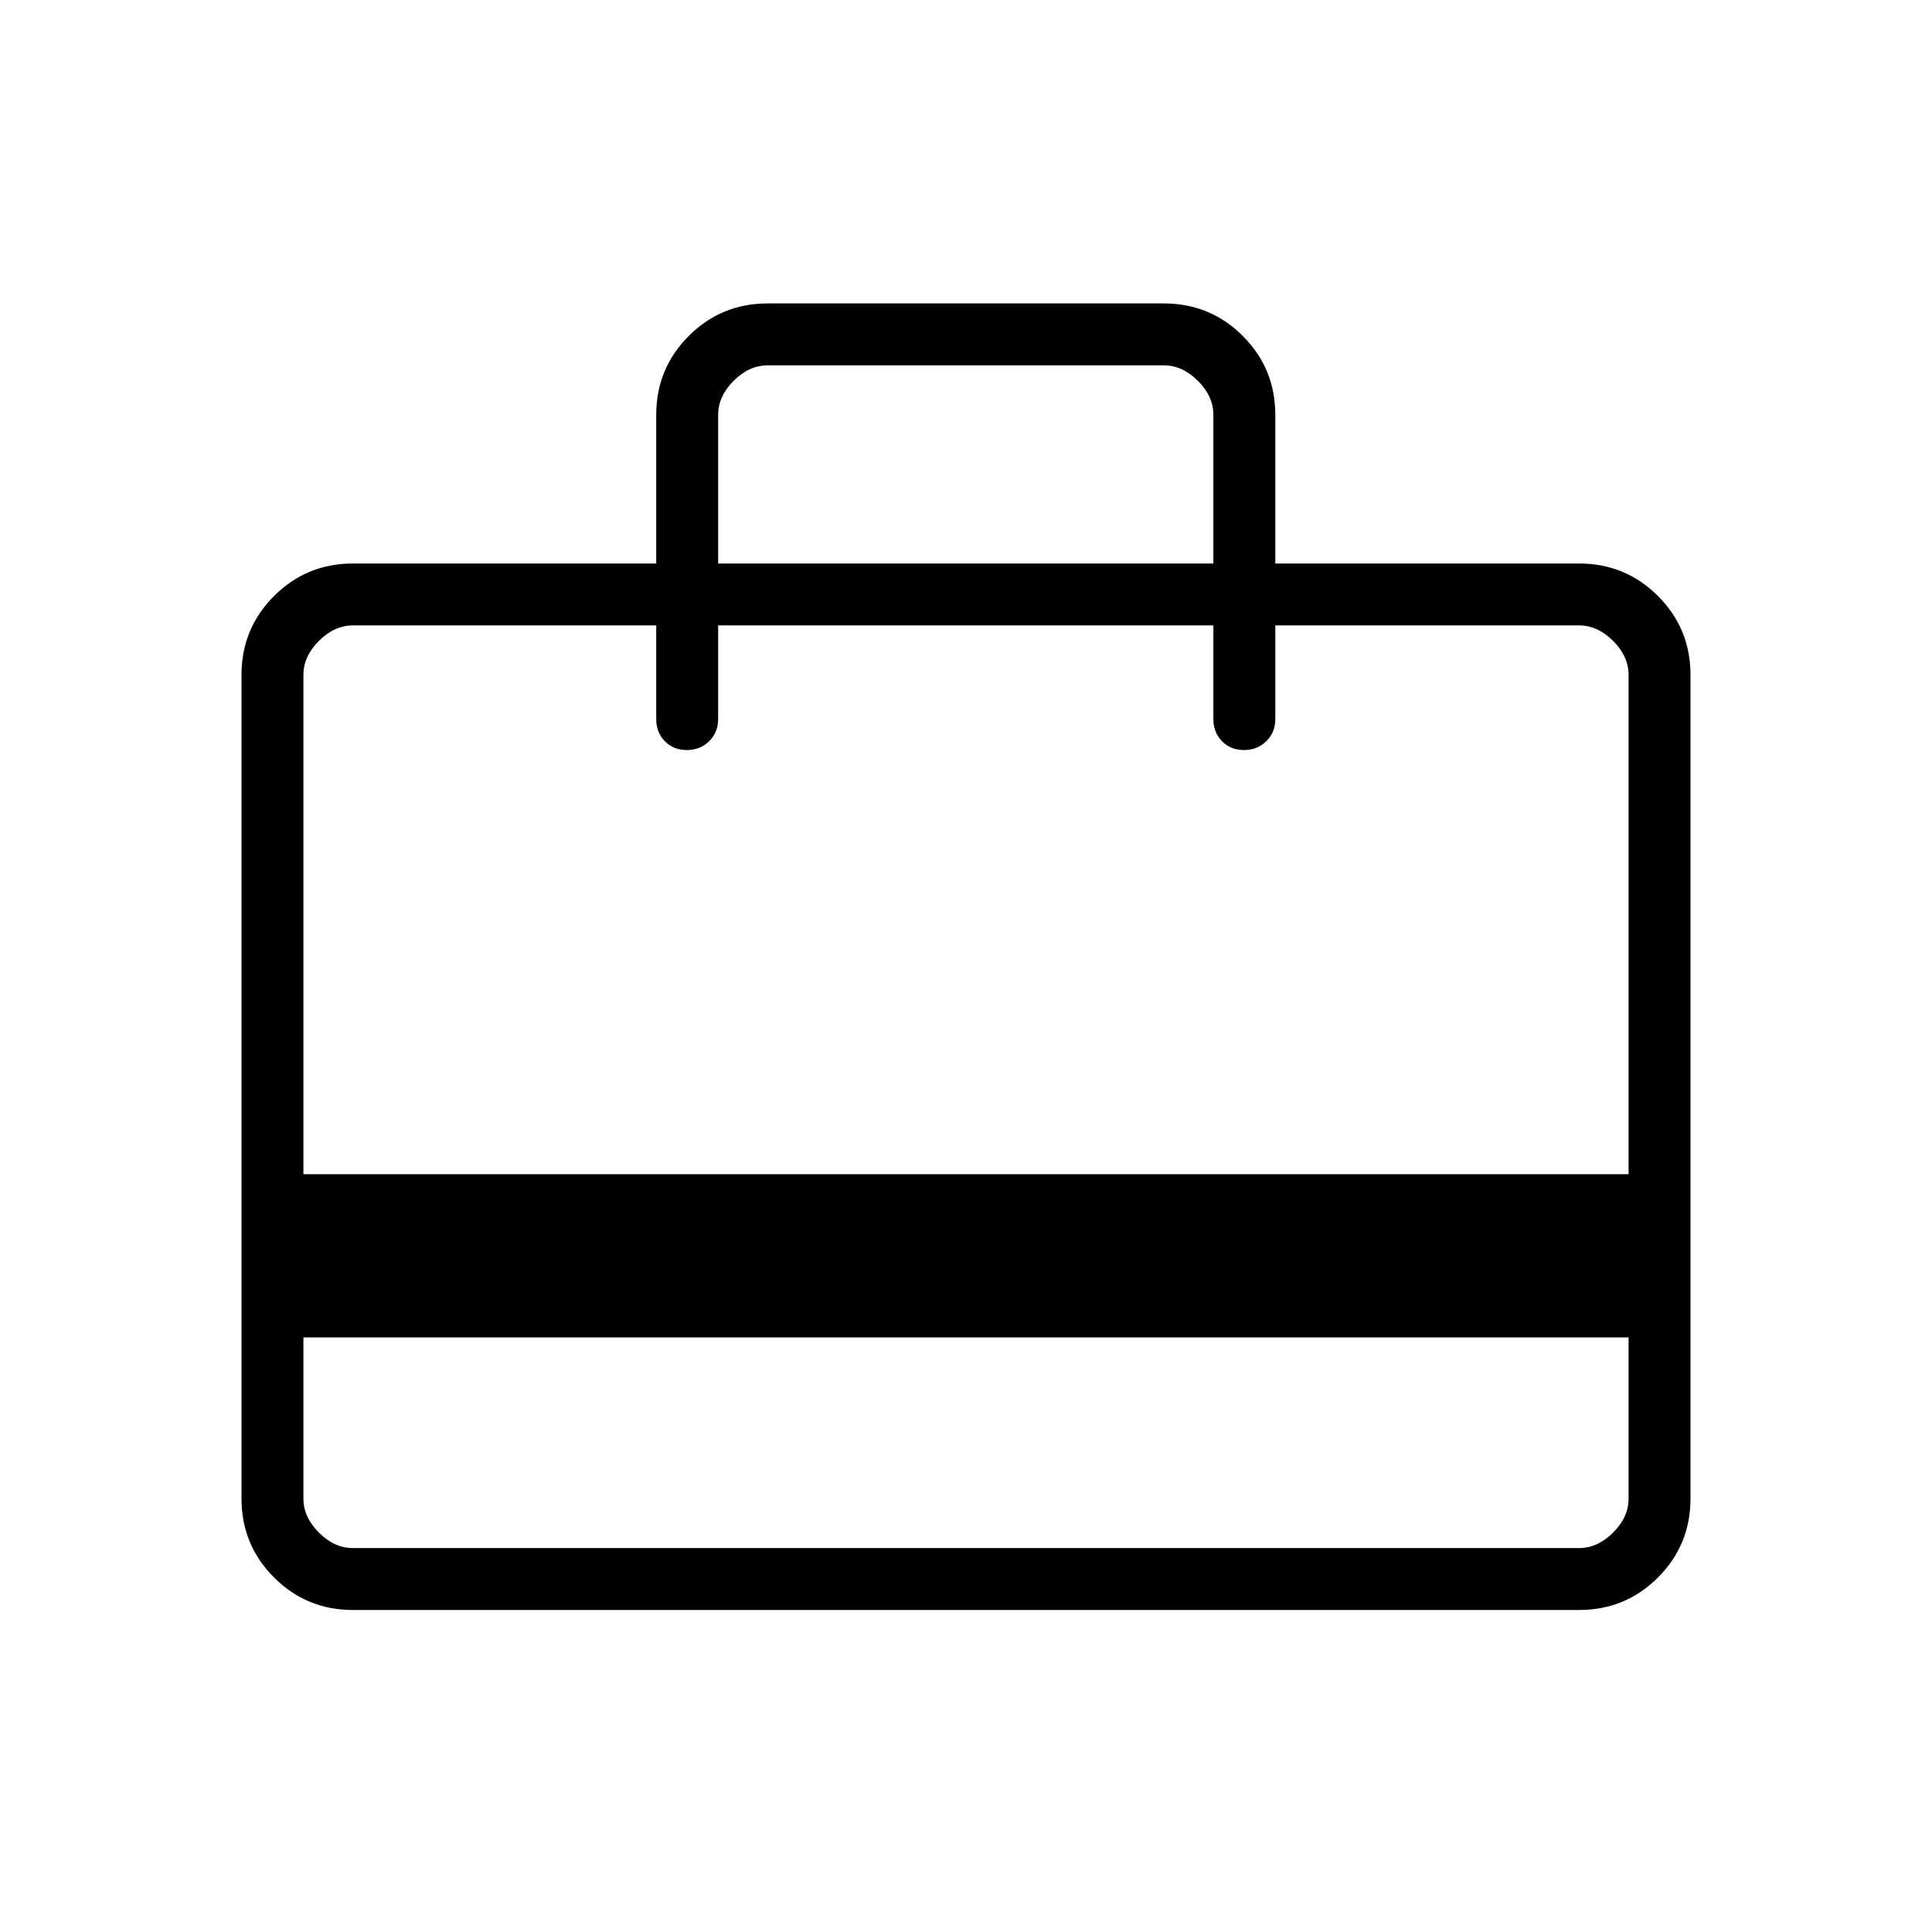 <svg xmlns="http://www.w3.org/2000/svg" width="48" height="48" viewBox="0 -960 960 960"><path d="M150.769-295.461v80.077q0 9.23 7.692 16.923 7.693 7.692 16.923 7.692h609.232q9.23 0 16.923-7.692 7.692-7.693 7.692-16.923v-80.077H150.769ZM326.077-680v-73.847q0-23.057 16.163-39.221 16.164-16.163 39.221-16.163h196.847q23.058 0 39.221 16.163 16.164 16.164 16.164 39.221V-680h150.923q23.057 0 39.221 16.163Q840-647.673 840-624.616v409.232q0 23.057-16.163 39.221Q807.673-160 784.616-160H175.384q-23.057 0-39.221-16.163Q120-192.327 120-215.384v-409.232q0-23.057 16.163-39.221Q152.327-680 175.384-680h150.693ZM150.769-376.539h658.462v-248.077q0-9.23-7.692-16.923-7.693-7.692-16.923-7.692H633.693v46.539q0 6.577-4.459 10.98-4.458 4.404-11.115 4.404t-10.927-4.404q-4.269-4.403-4.269-10.98v-46.539H356.846v46.539q0 6.577-4.458 10.98-4.458 4.404-11.116 4.404-6.657 0-10.926-4.404-4.269-4.403-4.269-10.98v-46.539H175.384q-9.23 0-16.923 7.692-7.692 7.693-7.692 16.923v248.077ZM356.846-680h246.077v-73.847q0-9.23-7.692-16.923-7.692-7.692-16.923-7.692H381.461q-9.23 0-16.923 7.692-7.692 7.693-7.692 16.923V-680ZM150.769-215.384v-433.847 61.923-61.923 61.923-61.923h24.615q-9.23 0-16.923 7.692-7.692 7.693-7.692 16.923v409.232q0 9.23 7.692 16.923 7.693 7.692 16.923 7.692h-24.615v-24.615Z"/></svg>